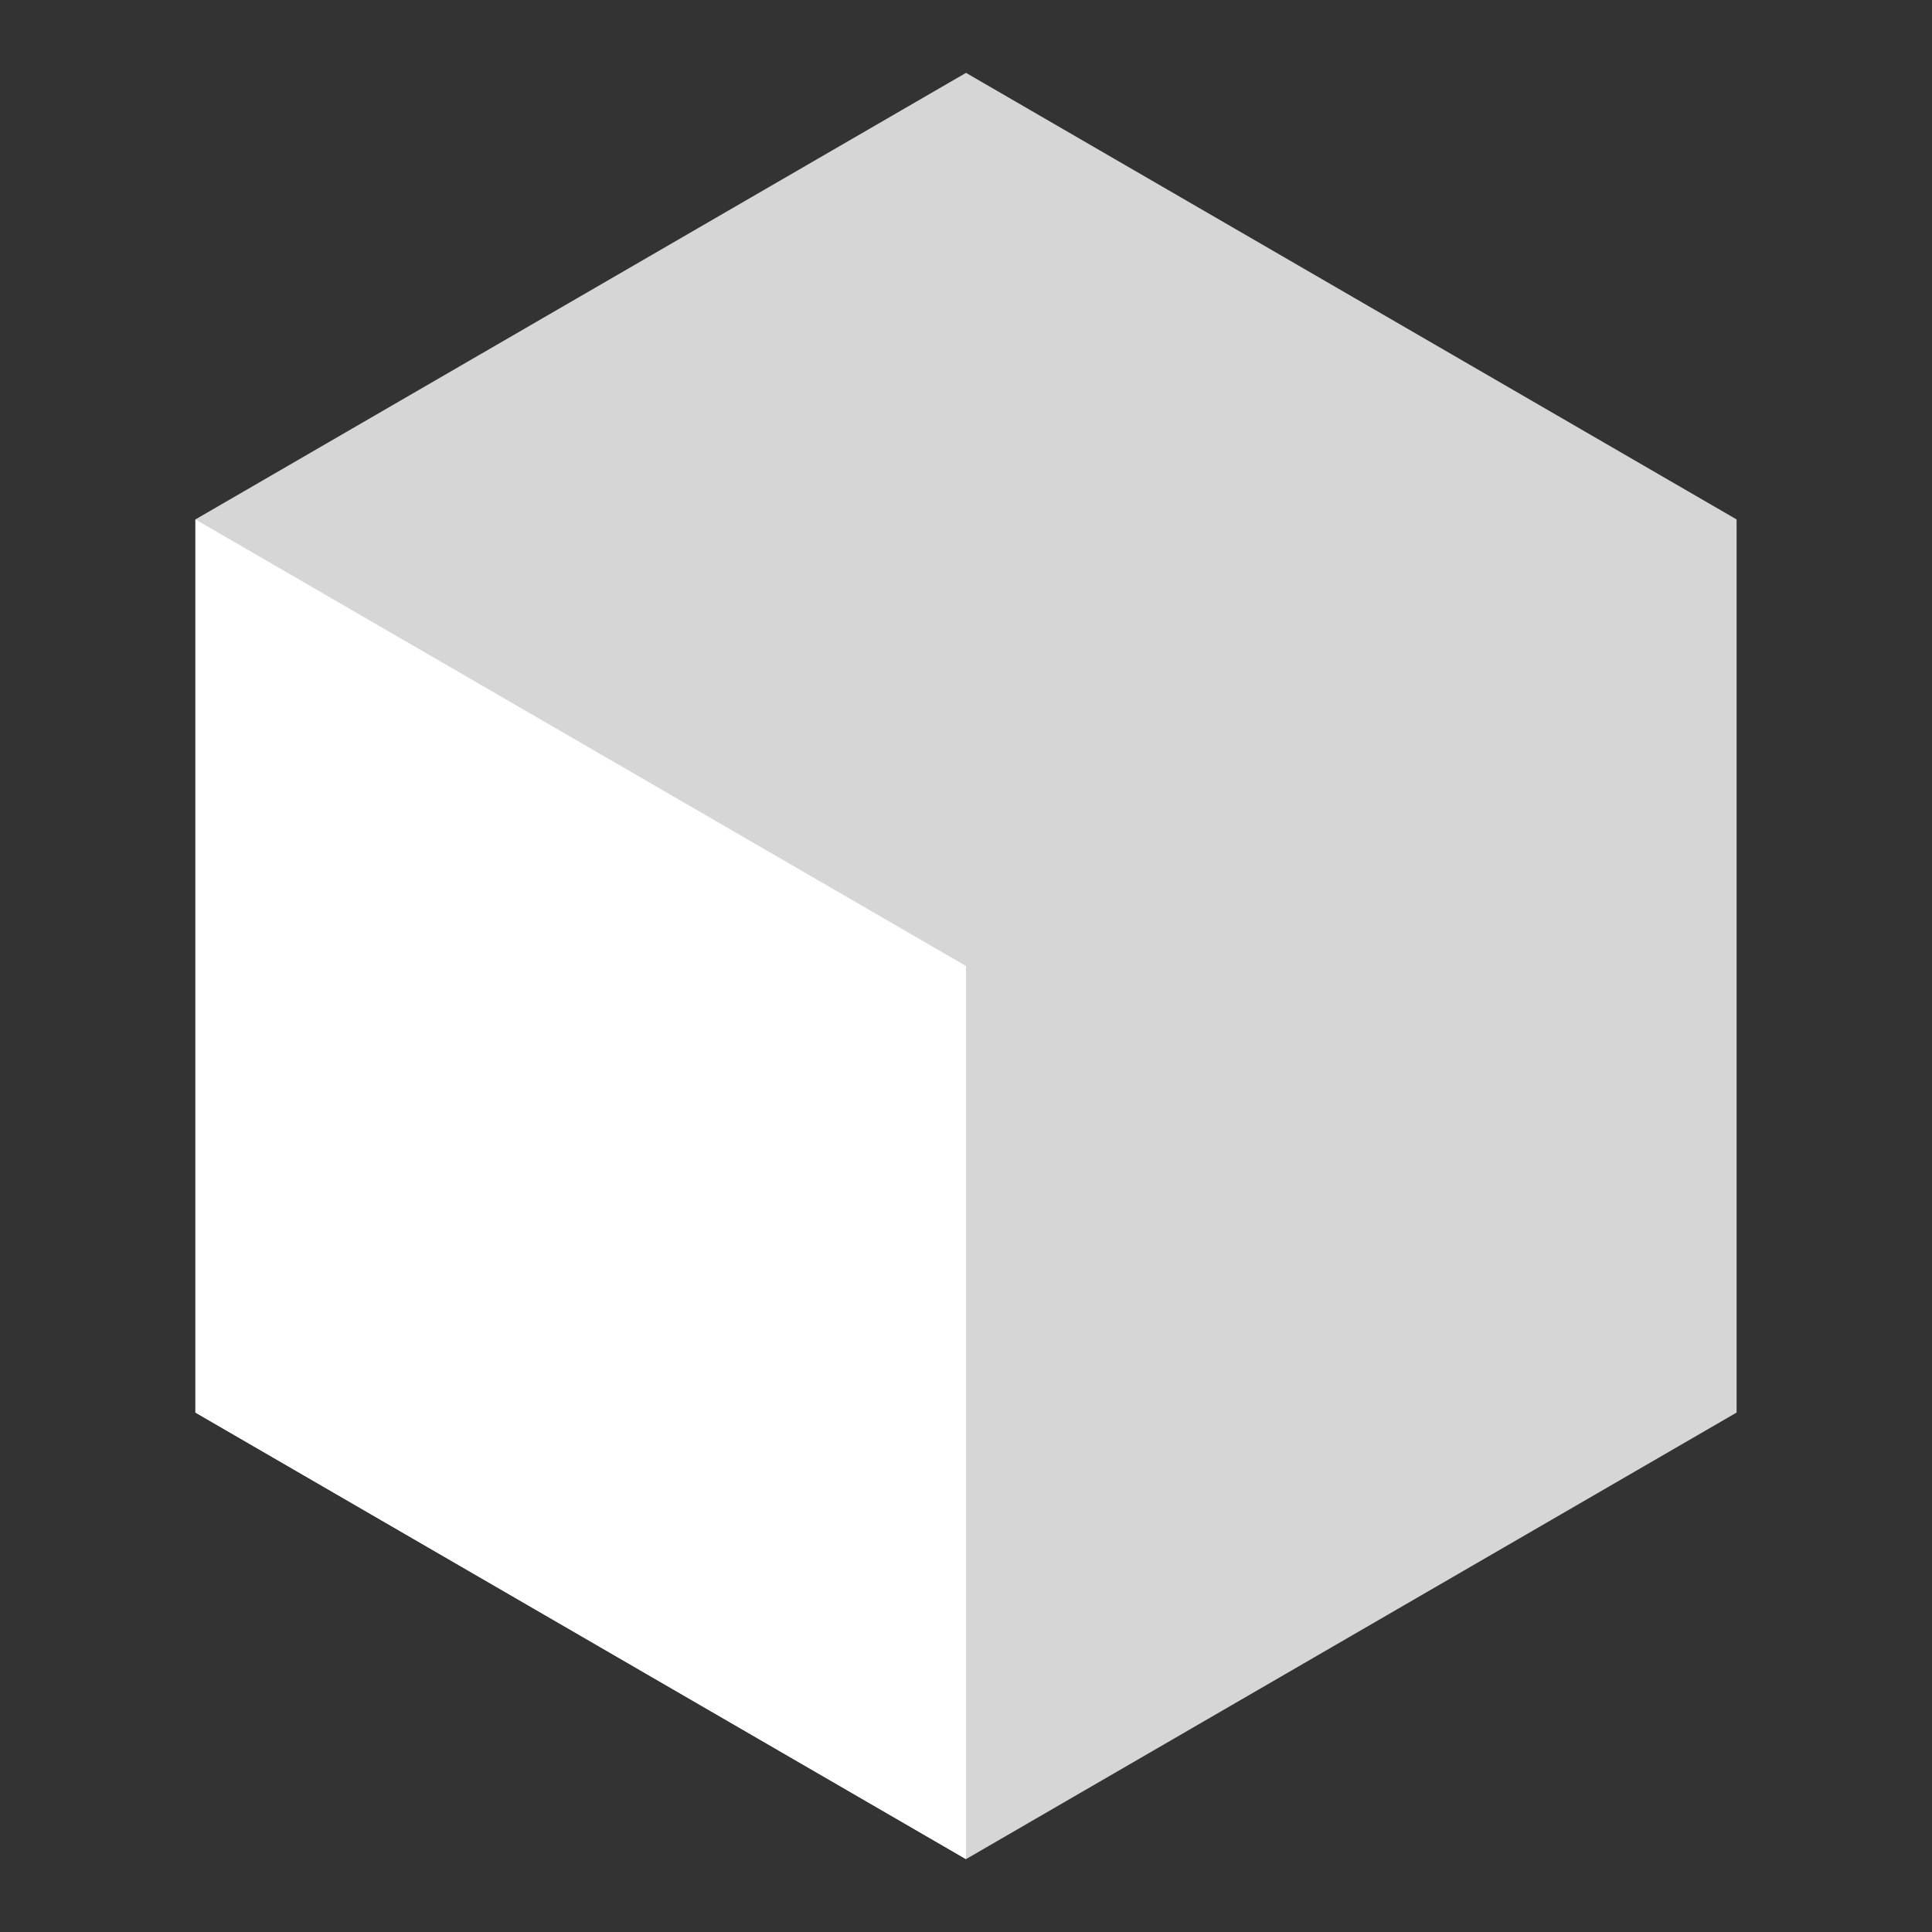 <svg id="Calque_1" data-name="Calque 1" xmlns="http://www.w3.org/2000/svg" viewBox="0 0 70 70"><rect x="0" y="0" width="70" height="70" fill="#333333" stroke="none"/><defs><style>.cls-1,.cls-2{fill:#fff;}.cls-1{opacity:0.8;}</style></defs><title>Plan de travail 1</title><polygon class="cls-1" points="7.08 18.82 35 2.64 62.92 18.82 62.92 51.18 35 67.36 7.08 51.18 7.08 18.82"/><polygon class="cls-2" points="7.08 18.82 7.08 51.18 35 67.36 35 35 7.08 18.82"/></svg>